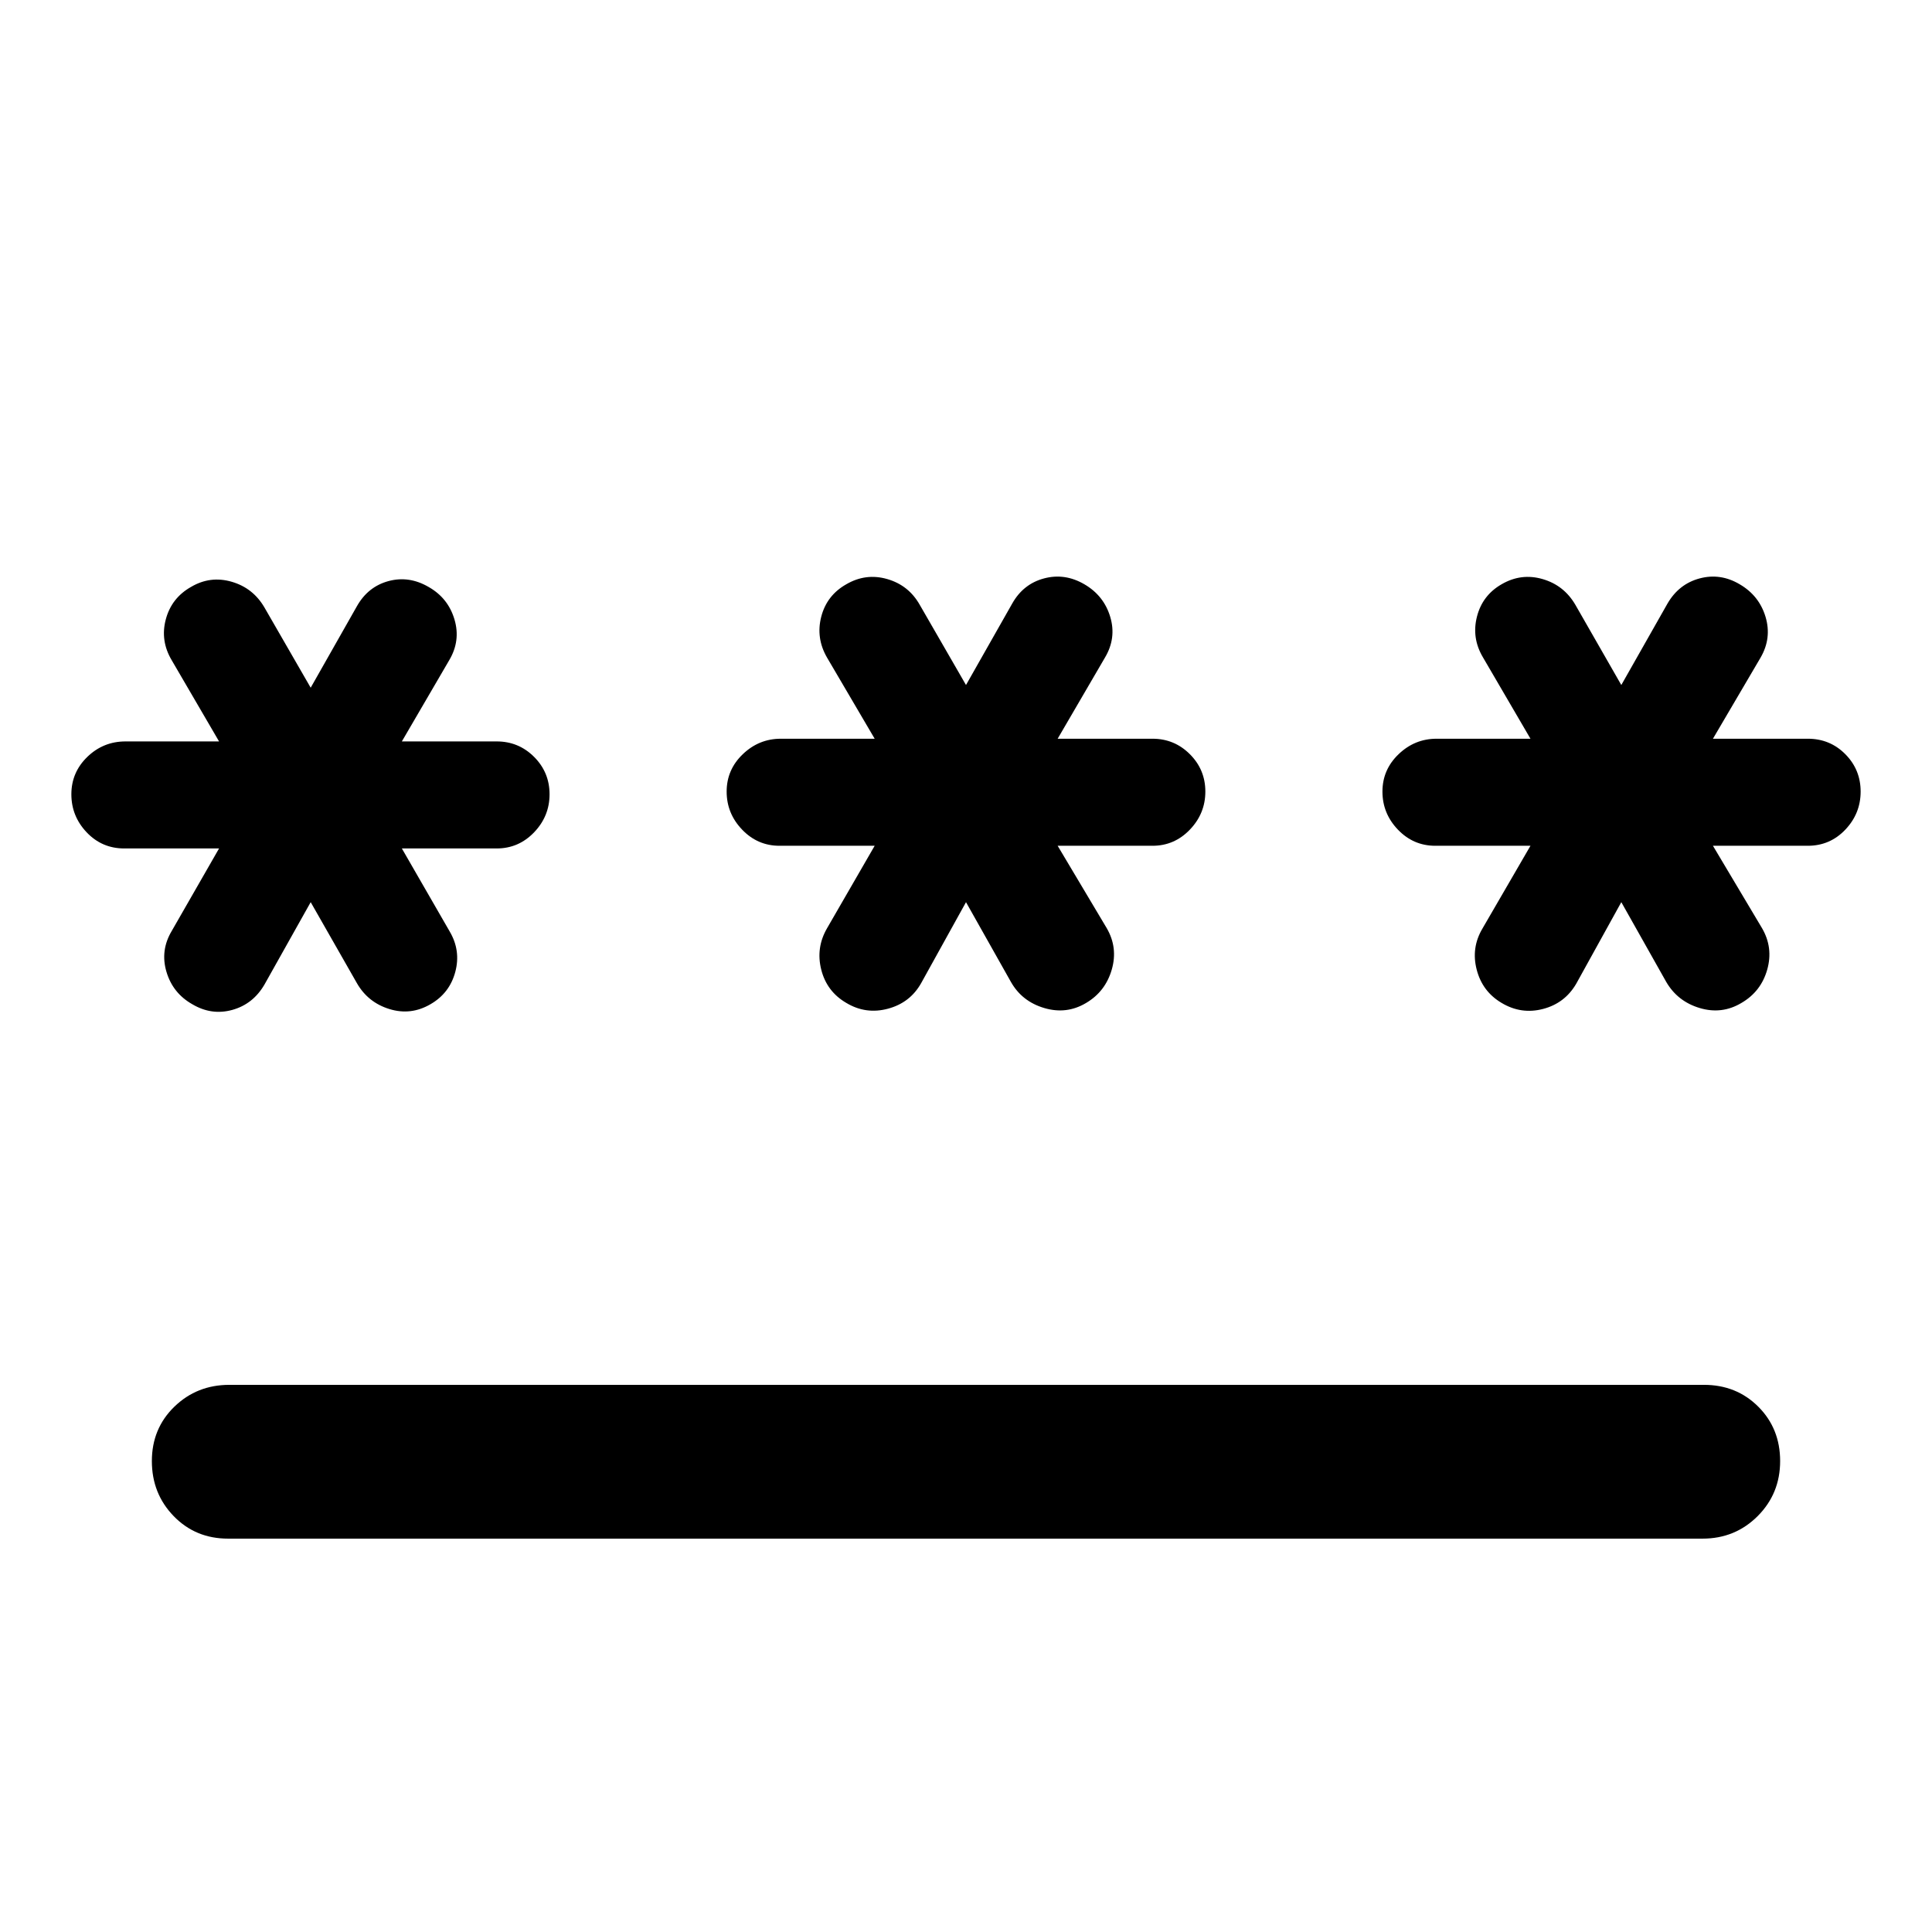 <svg xmlns="http://www.w3.org/2000/svg" height="40" viewBox="0 -960 960 960" width="40"><path d="M114-271.88h732.67q16.16 0 27.02 10.86 10.85 10.85 10.85 27.02t-11.18 27.36q-11.19 11.18-27.36 11.18H113.33q-16.16 0-27.02-11.18Q75.46-217.83 75.46-234t11.18-27.02q11.19-10.86 27.36-10.86Zm40.38-239.84-22.97 40.94q-5.66 9.72-15.96 12.59-10.31 2.86-19.86-2.79-9.72-5.49-12.88-16.13-3.16-10.64 2.65-20.35l23.49-40.95H61.72q-11.05 0-18.66-8.01-7.6-8.02-7.6-18.91t7.93-18.58q7.94-7.68 18.99-7.68h46.47l-23.49-40.28q-5.81-9.72-2.98-20.35 2.82-10.64 12.54-16.14 9.56-5.65 20.2-2.57 10.63 3.08 16.29 12.8l22.97 39.85 22.98-40.52q5.5-9.71 15.68-12.46t19.9 2.9q9.72 5.5 12.88 16.14 3.16 10.63-2.65 20.35l-23.49 40.28h47.13q10.89 0 18.58 7.68 7.68 7.69 7.68 18.58 0 10.89-7.68 18.91-7.69 8.01-18.58 8.01h-47.13l23.73 41.19q5.65 9.55 2.82 20.15-2.82 10.6-12.38 16.09-9.72 5.65-20.36 2.37-10.63-3.27-16.13-12.83l-22.98-40.28Zm325.62 0-22.31 40.28q-5.49 9.72-16.47 12.66-10.97 2.95-20.68-2.87-9.72-5.65-12.47-16.54-2.74-10.89 2.91-20.61l23.64-40.94h-47.29q-10.89 0-18.57-8.02-7.69-8.02-7.69-18.91t8.02-18.57q8.02-7.69 18.91-7.69h46.62l-23.64-40.27q-5.65-9.72-2.91-20.36 2.75-10.64 12.47-16.13 9.71-5.65 20.35-2.57 10.64 3.08 16.13 12.8L480-619.62l22.98-40.51q5.49-9.72 15.8-12.46 10.3-2.75 20.02 2.9 9.71 5.65 12.87 16.21 3.16 10.56-2.65 20.28l-23.48 40.27h47.13q10.89 0 18.57 7.69 7.69 7.68 7.69 18.57t-7.69 18.91q-7.68 8.02-18.57 8.02h-47.13l24.39 40.94q5.65 9.72 2.49 20.61-3.16 10.89-12.72 16.54-9.71 5.82-20.8 2.54-11.1-3.28-16.59-13L480-511.72Zm325.62 0-22.4 40.52q-5.65 9.71-16.5 12.54-10.85 2.83-20.57-2.99-9.56-5.65-12.38-16.5-2.83-10.85 2.82-20.41l23.89-41.18h-47.29q-10.89 0-18.58-8.02-7.68-8.02-7.68-18.91t8.02-18.57q8.01-7.69 18.91-7.69h46.62l-23.65-40.51q-5.65-9.56-2.94-20.16 2.7-10.6 12.26-16.09 9.72-5.65 20.36-2.57 10.63 3.08 16.29 12.8l22.82 39.84 22.97-40.51q5.66-9.72 15.96-12.46 10.31-2.75 19.86 2.9 9.72 5.65 12.88 16.21t-2.49 20.28l-23.65 40.27h47.13q11.05 0 18.66 7.69 7.6 7.68 7.6 18.57t-7.6 18.91q-7.61 8.02-18.66 8.02h-47.13l24.39 40.94q5.66 9.72 2.58 20.61-3.08 10.89-12.8 16.54-9.72 5.82-20.73 2.54-11.01-3.28-16.66-13l-22.31-39.61Z"/></svg>